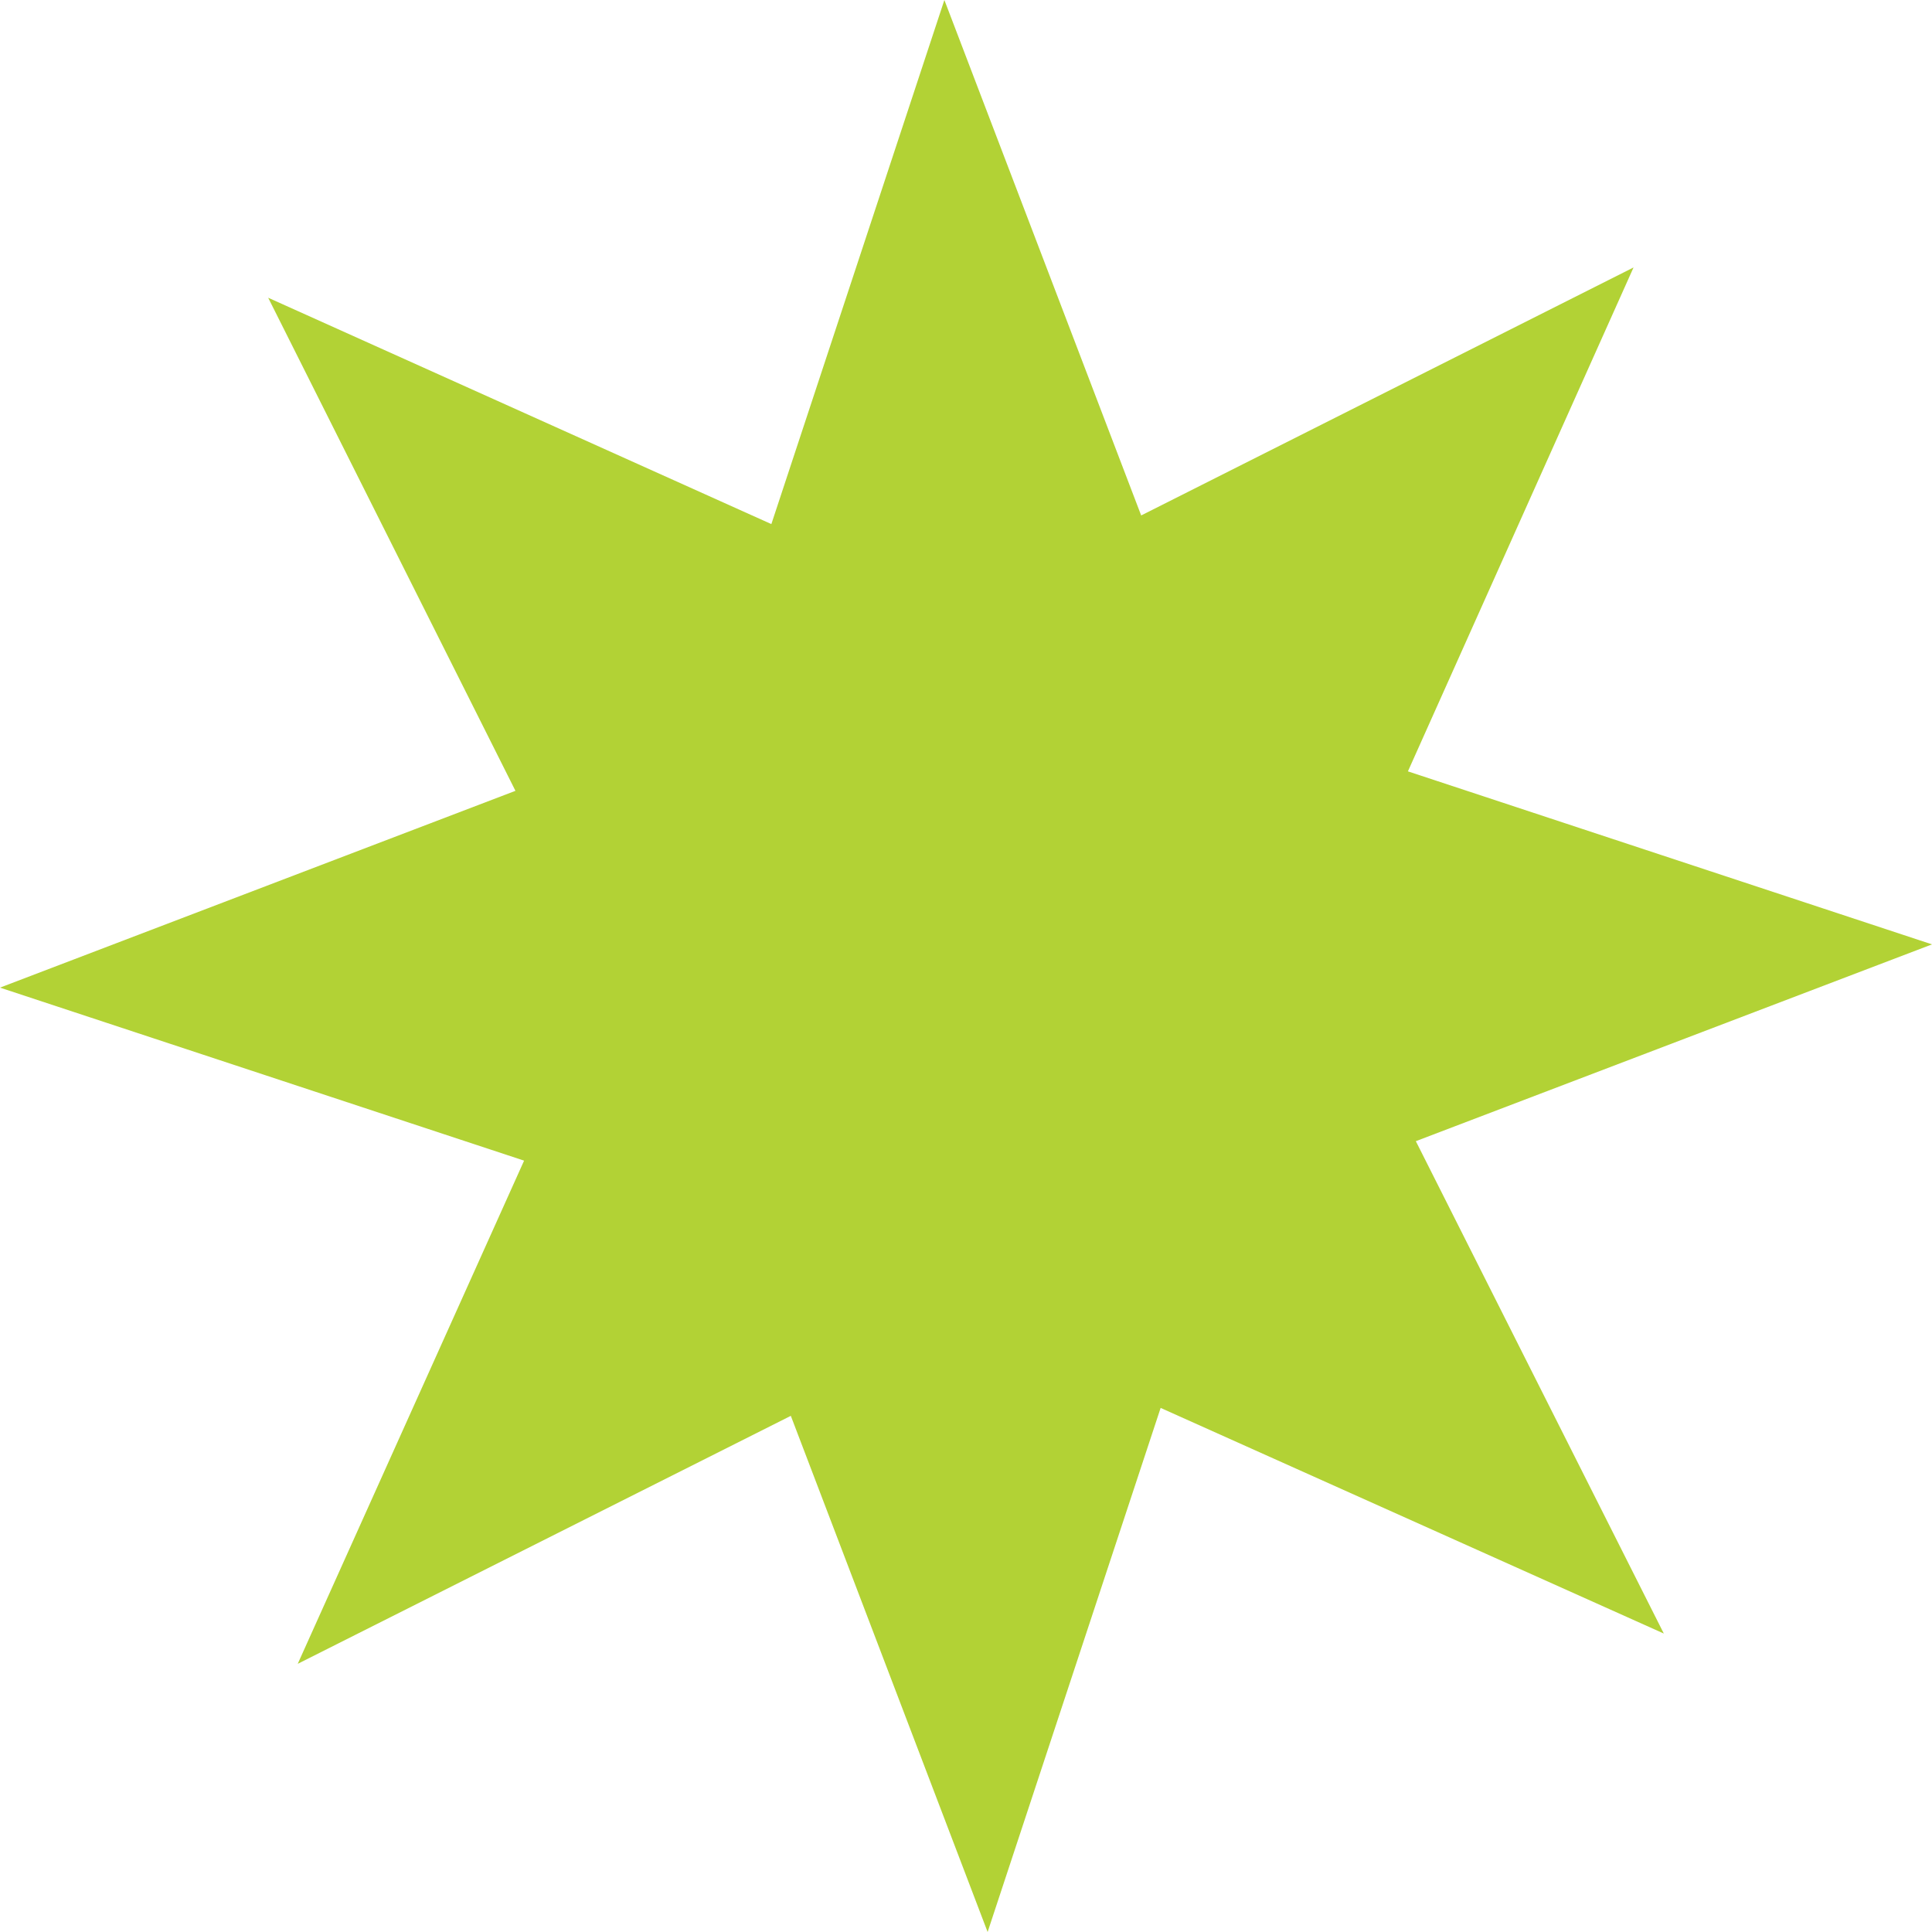 <svg width="322" height="322" viewBox="0 0 322 322" fill="none" xmlns="http://www.w3.org/2000/svg">
    <path d="M190.196 85.907L272.258 44.575L234.652 128.56L322 157.396L235.973 190.196L277.304 272.258L193.44 234.652L164.604 322L131.804 235.973L49.622 277.304L87.349 193.44L0 164.604L85.907 131.804L44.696 49.622L128.56 87.349L157.396 0L190.196 85.907Z" fill="#B2D235"/>
</svg>
